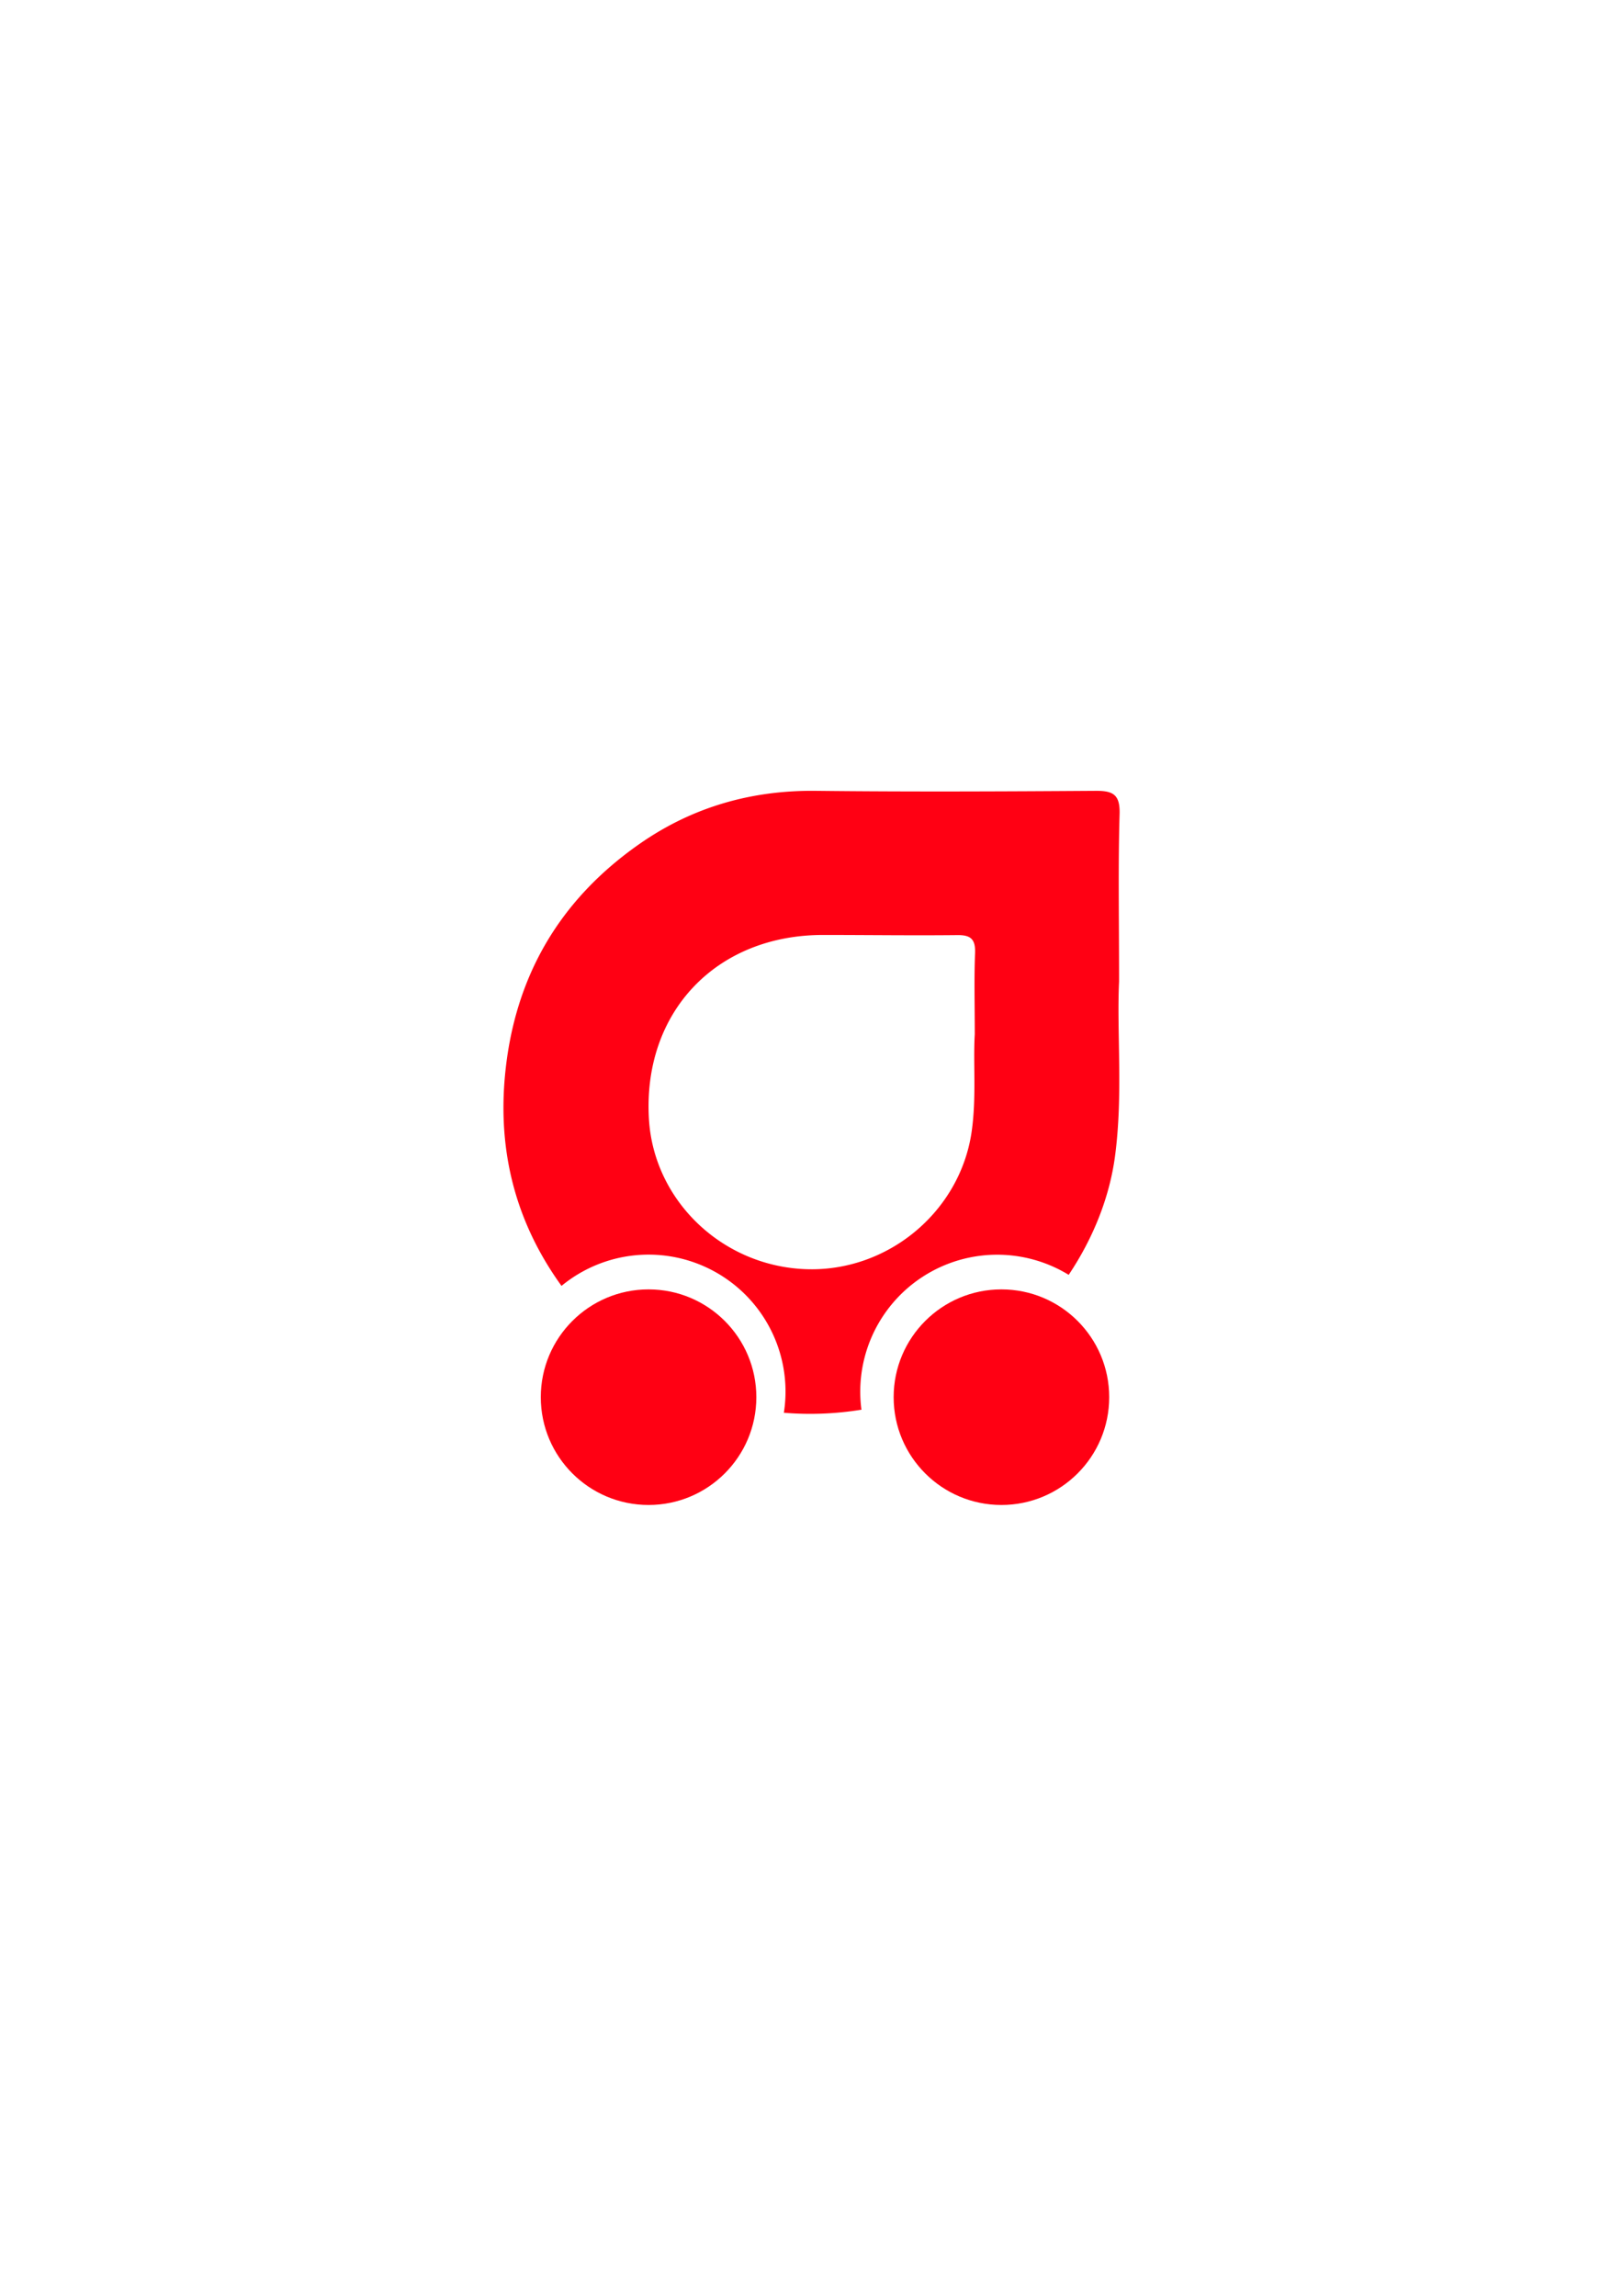 <svg id="Layer_1" data-name="Layer 1" xmlns="http://www.w3.org/2000/svg" viewBox="0 0 595.28 841.89"><defs><style>.cls-1{fill:#ff0013;}</style></defs><path class="cls-1" d="M315.92,516.64a50.23,50.23,0,0,1,75.74-49.33l.31.19c8.88-13.27,14.95-28.21,17-43.55,3-22.62.59-45.32,1.48-64,0-23.12-.37-42.27.19-61.39.21-7.18-2.35-8.6-8.81-8.55-34.17.23-68.36.38-102.53,0-23.46-.27-44.93,5.83-64.07,19-29.78,20.55-46.56,48.95-50,85.25-2.69,28.48,4.07,54.24,20.72,77.29a50.22,50.22,0,0,1,82.16,38.75,49.68,49.68,0,0,1-.61,7.77A116.58,116.58,0,0,0,316,516.94C316,516.84,315.93,516.74,315.92,516.64ZM295.16,465.4c-30.48-1.31-55.33-25.21-57.14-54.94-2.37-39.2,24.59-67.68,64-67.6,16.41,0,32.81.23,49.21.05,5-.05,6.6,1.69,6.4,6.69-.37,9.27-.11,18.57-.11,29.73-.63,10.67.67,23.2-1.16,35.77C352.08,444.48,325.38,466.71,295.16,465.4Z"/><circle class="cls-1" cx="237.88" cy="512.36" r="39.53"/><circle class="cls-1" cx="367.3" cy="512.36" r="39.53"/></svg>